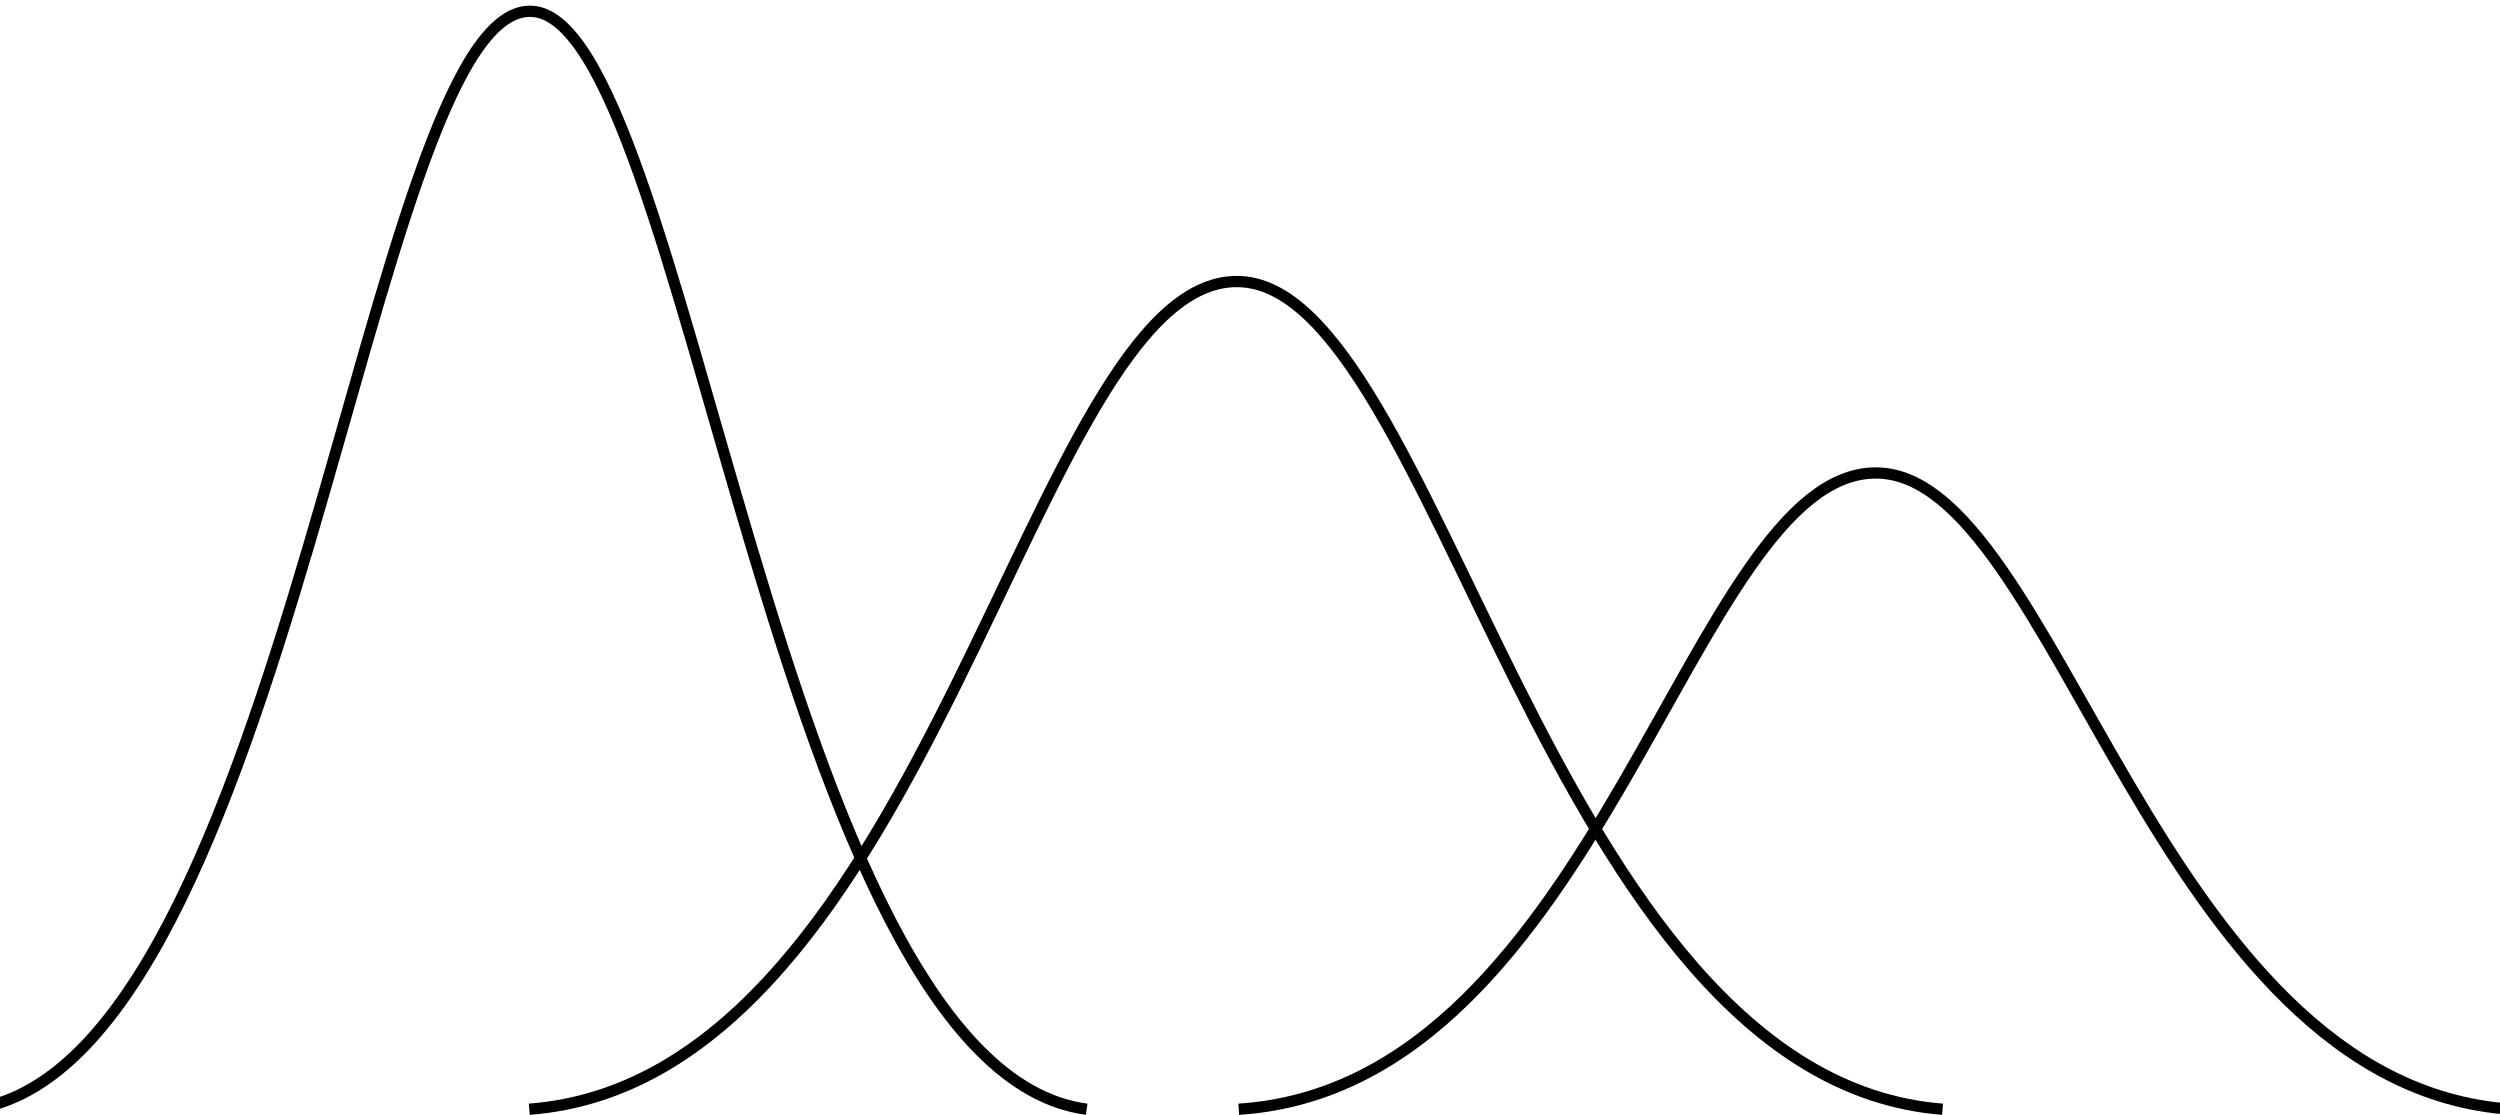 <?xml version="1.0" encoding="UTF-8" standalone="no"?>
<svg width="444px" height="198px" viewBox="0 0 444 198" version="1.1" xmlns="http://www.w3.org/2000/svg" xmlns:xlink="http://www.w3.org/1999/xlink" xmlns:sketch="http://www.bohemiancoding.com/sketch/ns">
    <!-- Generator: Sketch 3.3.2 (12043) - http://www.bohemiancoding.com/sketch -->
    <title>Artboard</title>
    <desc>Created with Sketch.</desc>
    <defs></defs>
    <g id="Page-1" stroke="none" stroke-width="1" fill="none" fill-rule="evenodd" sketch:type="MSPage">
        <g id="Artboard" sketch:type="MSArtboardGroup" stroke="#000000" stroke-width="2">
            <path d="M-5,197 C51.429,189.75 65.161,2 94.125,2 C122.339,2 137.57,189.75 193,197" id="path3501" sketch:type="MSShapeGroup"></path>
            <path d="M94,197 C165.533,191.535 182.942,50 219.658,50 C255.425,50 274.733,191.535 345,197" id="path3501-copy" sketch:type="MSShapeGroup"></path>
            <path d="M220,197 C284.409,192.799 300.083,84 333.142,84 C365.347,84 382.731,192.799 446,197" id="path3501-copy-2" sketch:type="MSShapeGroup"></path>
        </g>
    </g>
</svg>